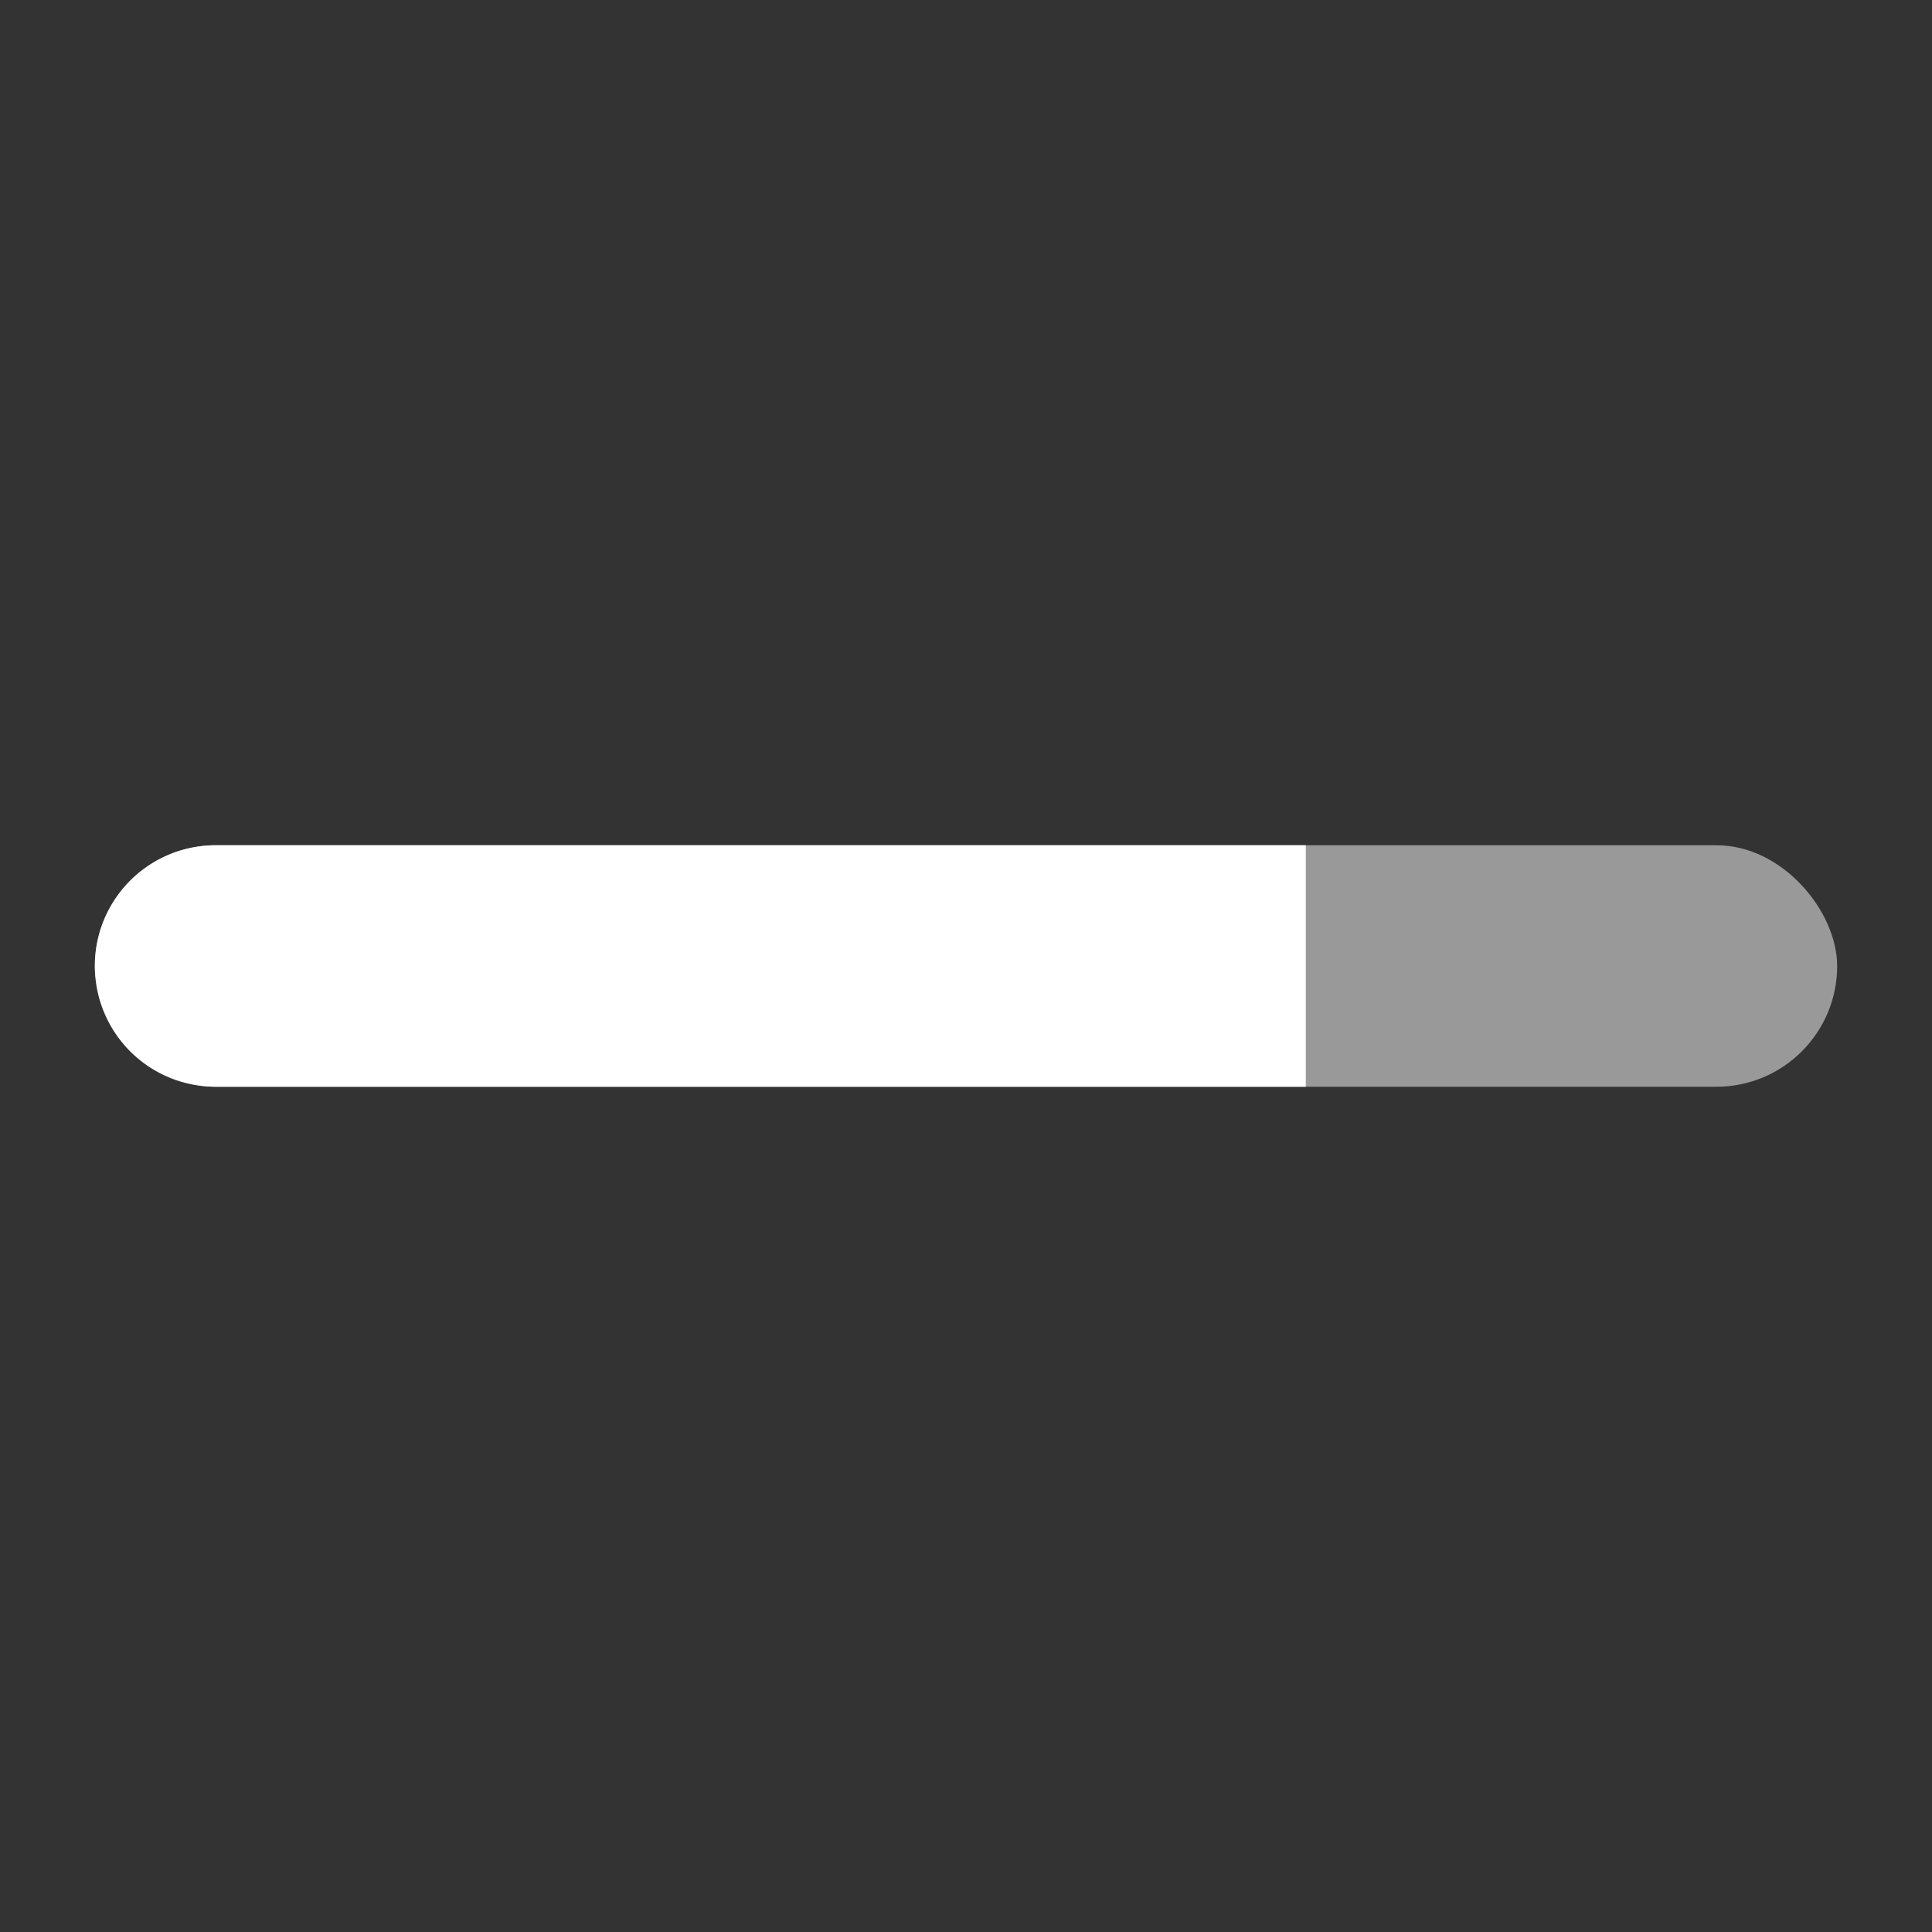 <svg id="Layer_1" data-name="Layer 1" xmlns="http://www.w3.org/2000/svg" width="512" height="512" viewBox="0 0 512 512">
  <rect x="0" y="0" width="512" height="512" fill="#333333" stroke="none"/>
  <title>progressbar</title>
  <g>
    <rect x="25.131" y="224" width="461.738" height="64" rx="32" ry="32" fill="#fff" opacity="0.5"/>
    <path d="M57.131,224H346.054a0,0,0,0,1,0,0v64a0,0,0,0,1,0,0H57.131a32,32,0,0,1-32-32v0a32,32,0,0,1,32-32Z" fill="#fff"/>
  </g>
</svg>
